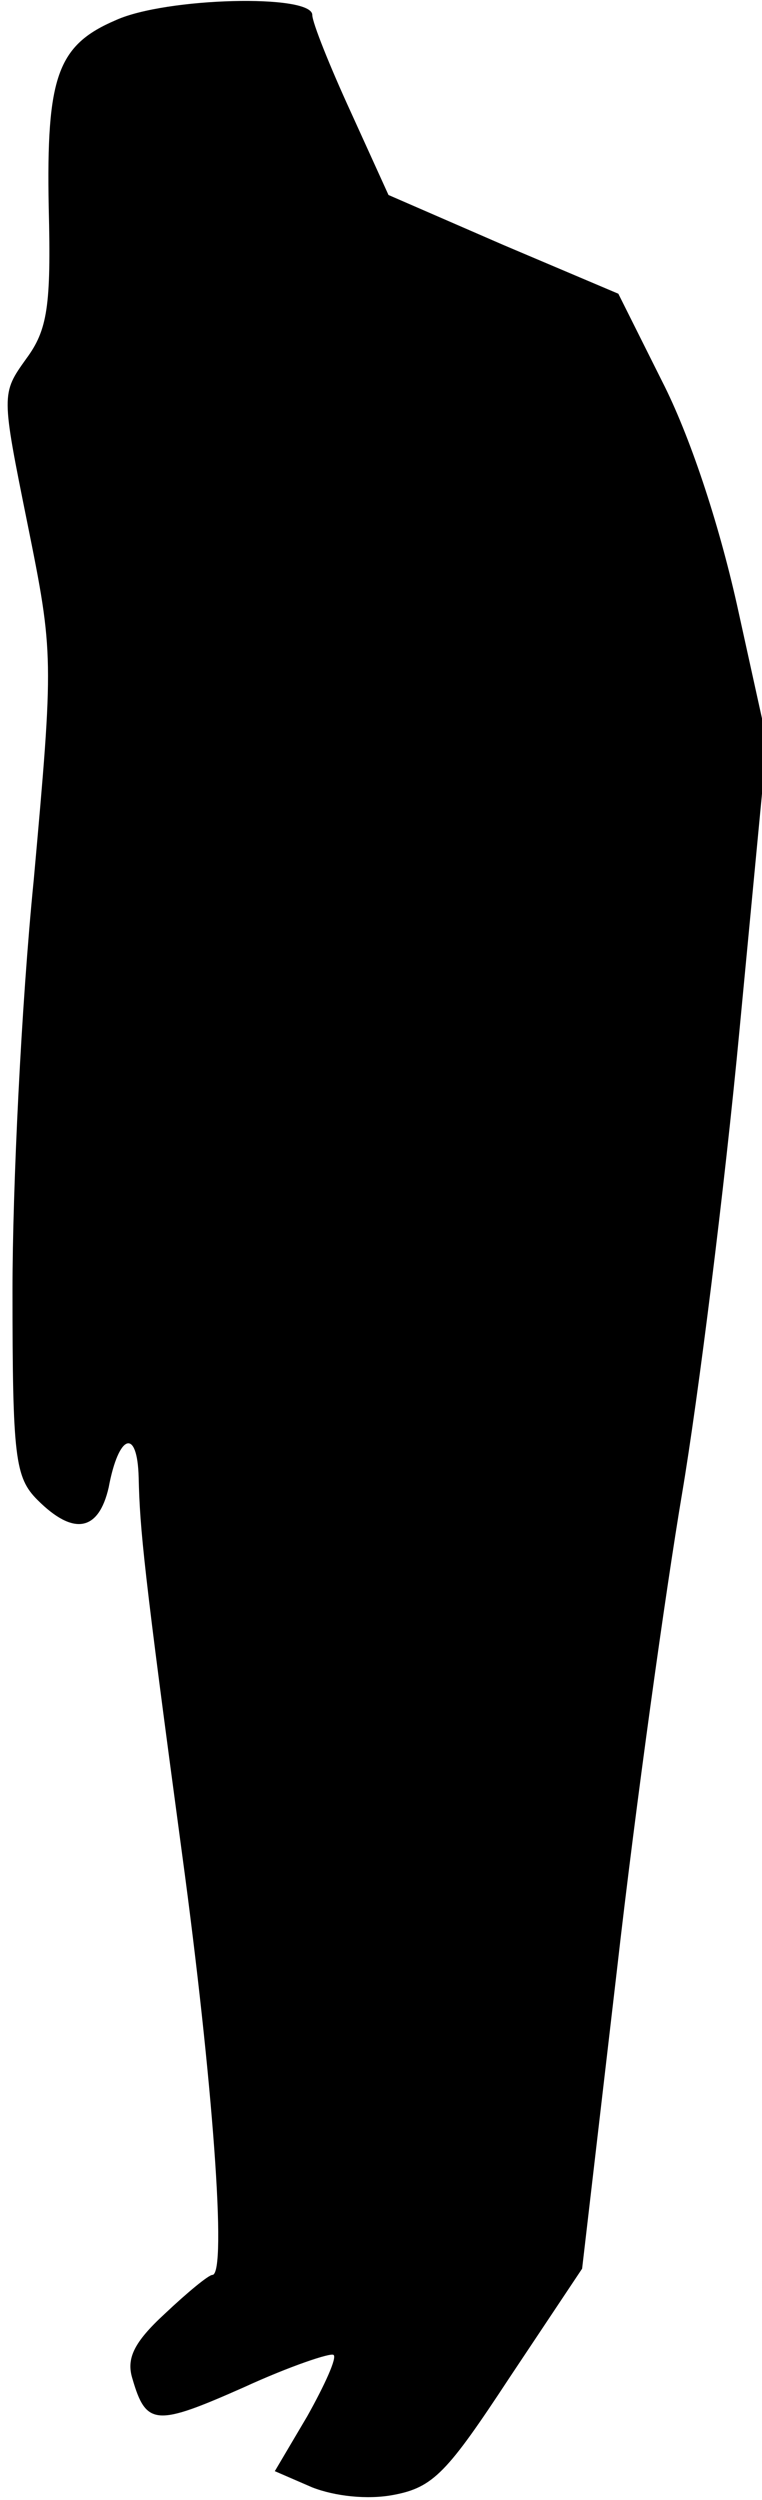 <?xml version="1.0" standalone="no"?>
<!DOCTYPE svg PUBLIC "-//W3C//DTD SVG 20010904//EN"
 "http://www.w3.org/TR/2001/REC-SVG-20010904/DTD/svg10.dtd">
<svg version="1.0" xmlns="http://www.w3.org/2000/svg"
 width="61pt" height="200pt" viewBox="0 0 61 200"
 preserveAspectRatio="xMidYMid meet">
<g transform="translate(0,200) scale(0.1,-0.1)"
fill="#000000" stroke="none">
<path fill="#000000" stroke="none" d="M93 1984 c-47 -20 -56 -45 -54 -150 2
-79 -1 -98 -18 -121 -20 -28 -20 -28 1 -132 21 -104 21 -107 5 -285 -10 -100
-17 -247 -17 -328 0 -134 2 -150 20 -168 29 -29 49 -25 57 10 8 43 23 48 24 8
1 -42 4 -73 35 -303 24 -177 36 -335 24 -335 -3 0 -20 -14 -38 -31 -25 -23
-31 -36 -26 -52 11 -38 19 -38 89 -7 37 17 70 28 72 26 3 -2 -7 -24 -21 -49
l-26 -44 30 -13 c18 -7 44 -10 65 -6 32 6 43 18 93 94 l58 87 28 240 c15 132
39 303 52 380 13 77 34 244 46 371 l22 231 -24 109 c-15 67 -38 136 -60 179
l-35 70 -92 39 -92 40 -30 66 c-17 37 -31 72 -31 78 0 17 -117 14 -157 -4z"/>
</g>
</svg>
